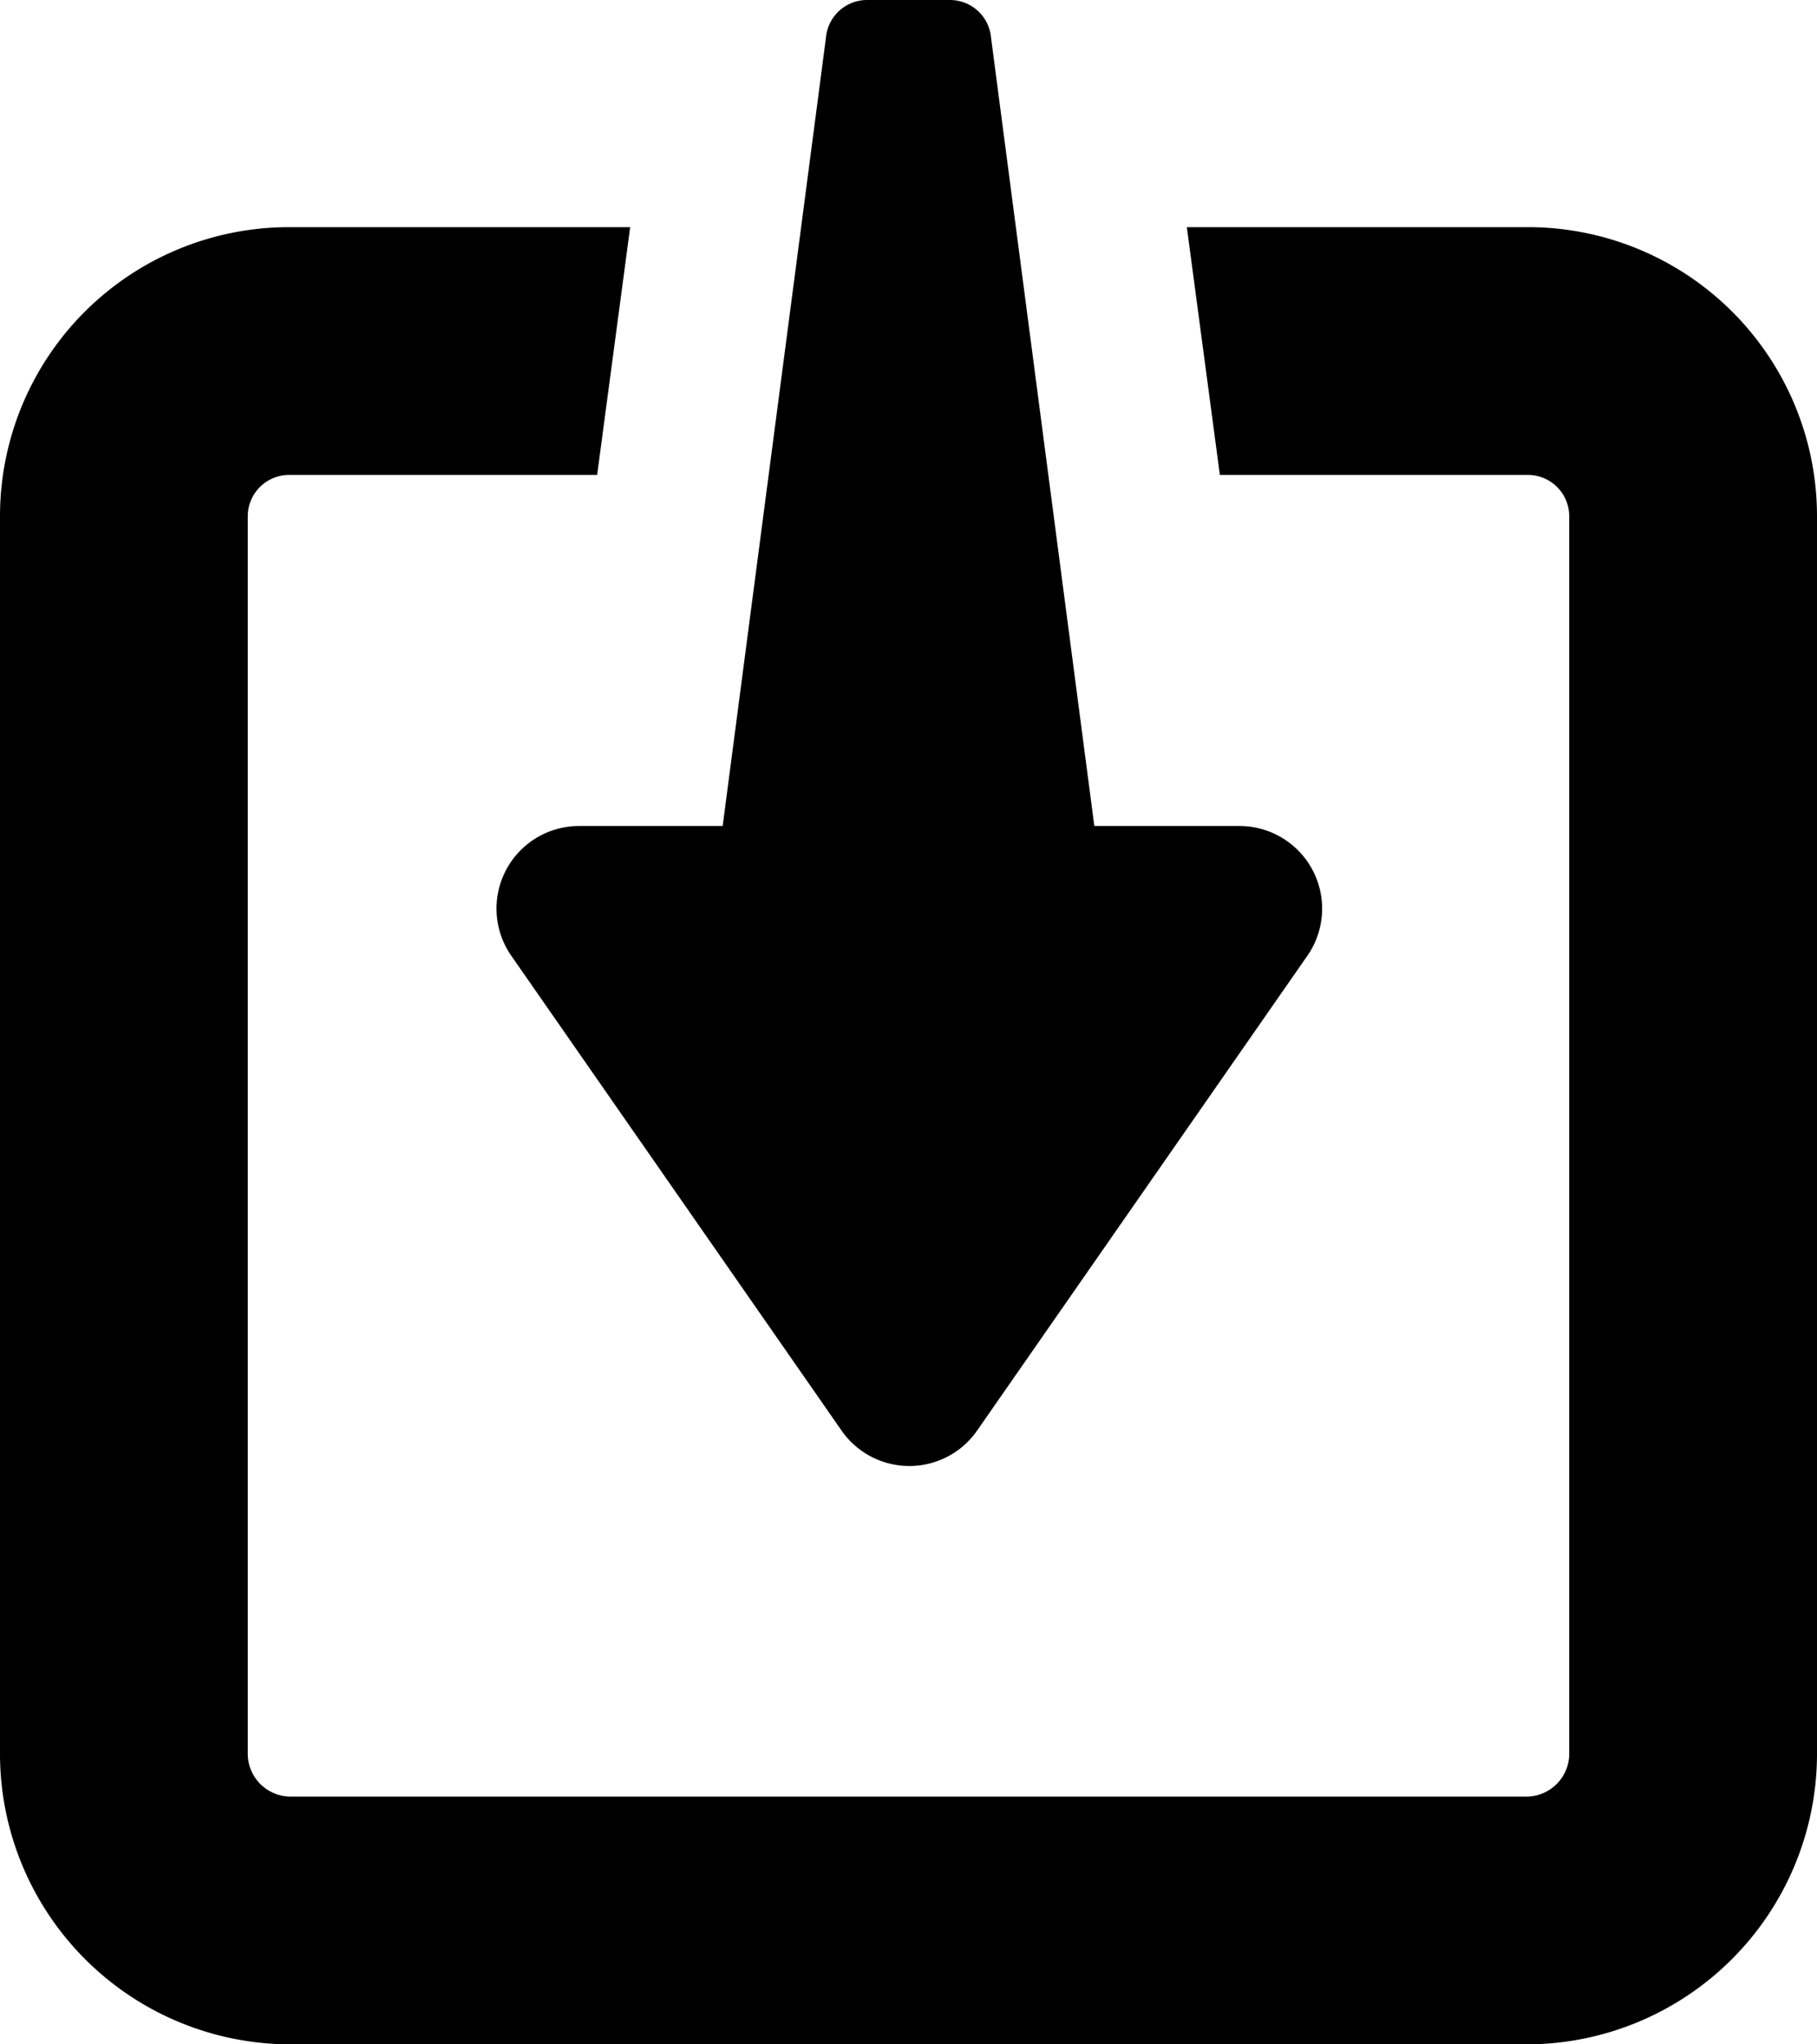 <svg xmlns="http://www.w3.org/2000/svg" viewBox="0 0 22 24.75"><path d="M22,6.25v15a3.52,3.52,0,0,1-3.5,3.5H3.5A3.52,3.52,0,0,1,0,21.25v-15a3.5,3.5,0,0,1,3.5-3.5H7.63l-.4,3H3.5a.5.5,0,0,0-.5.5v15a.52.52,0,0,0,.5.5h15a.52.52,0,0,0,.5-.5v-15a.5.5,0,0,0-.5-.5H14.77l-.4-3H18.5A3.5,3.5,0,0,1,22,6.25ZM6.19,11.57l4,5.75a1,1,0,0,0,1.39.25,1,1,0,0,0,.25-.25l4-5.75a1,1,0,0,0-.25-1.39A1,1,0,0,0,15,10H13.25L12,.46A.5.5,0,0,0,11.5,0h-1a.5.5,0,0,0-.5.46L8.75,10H7a1,1,0,0,0-.81,1.57Z" fill="#000"  stroke="none"/></svg>
